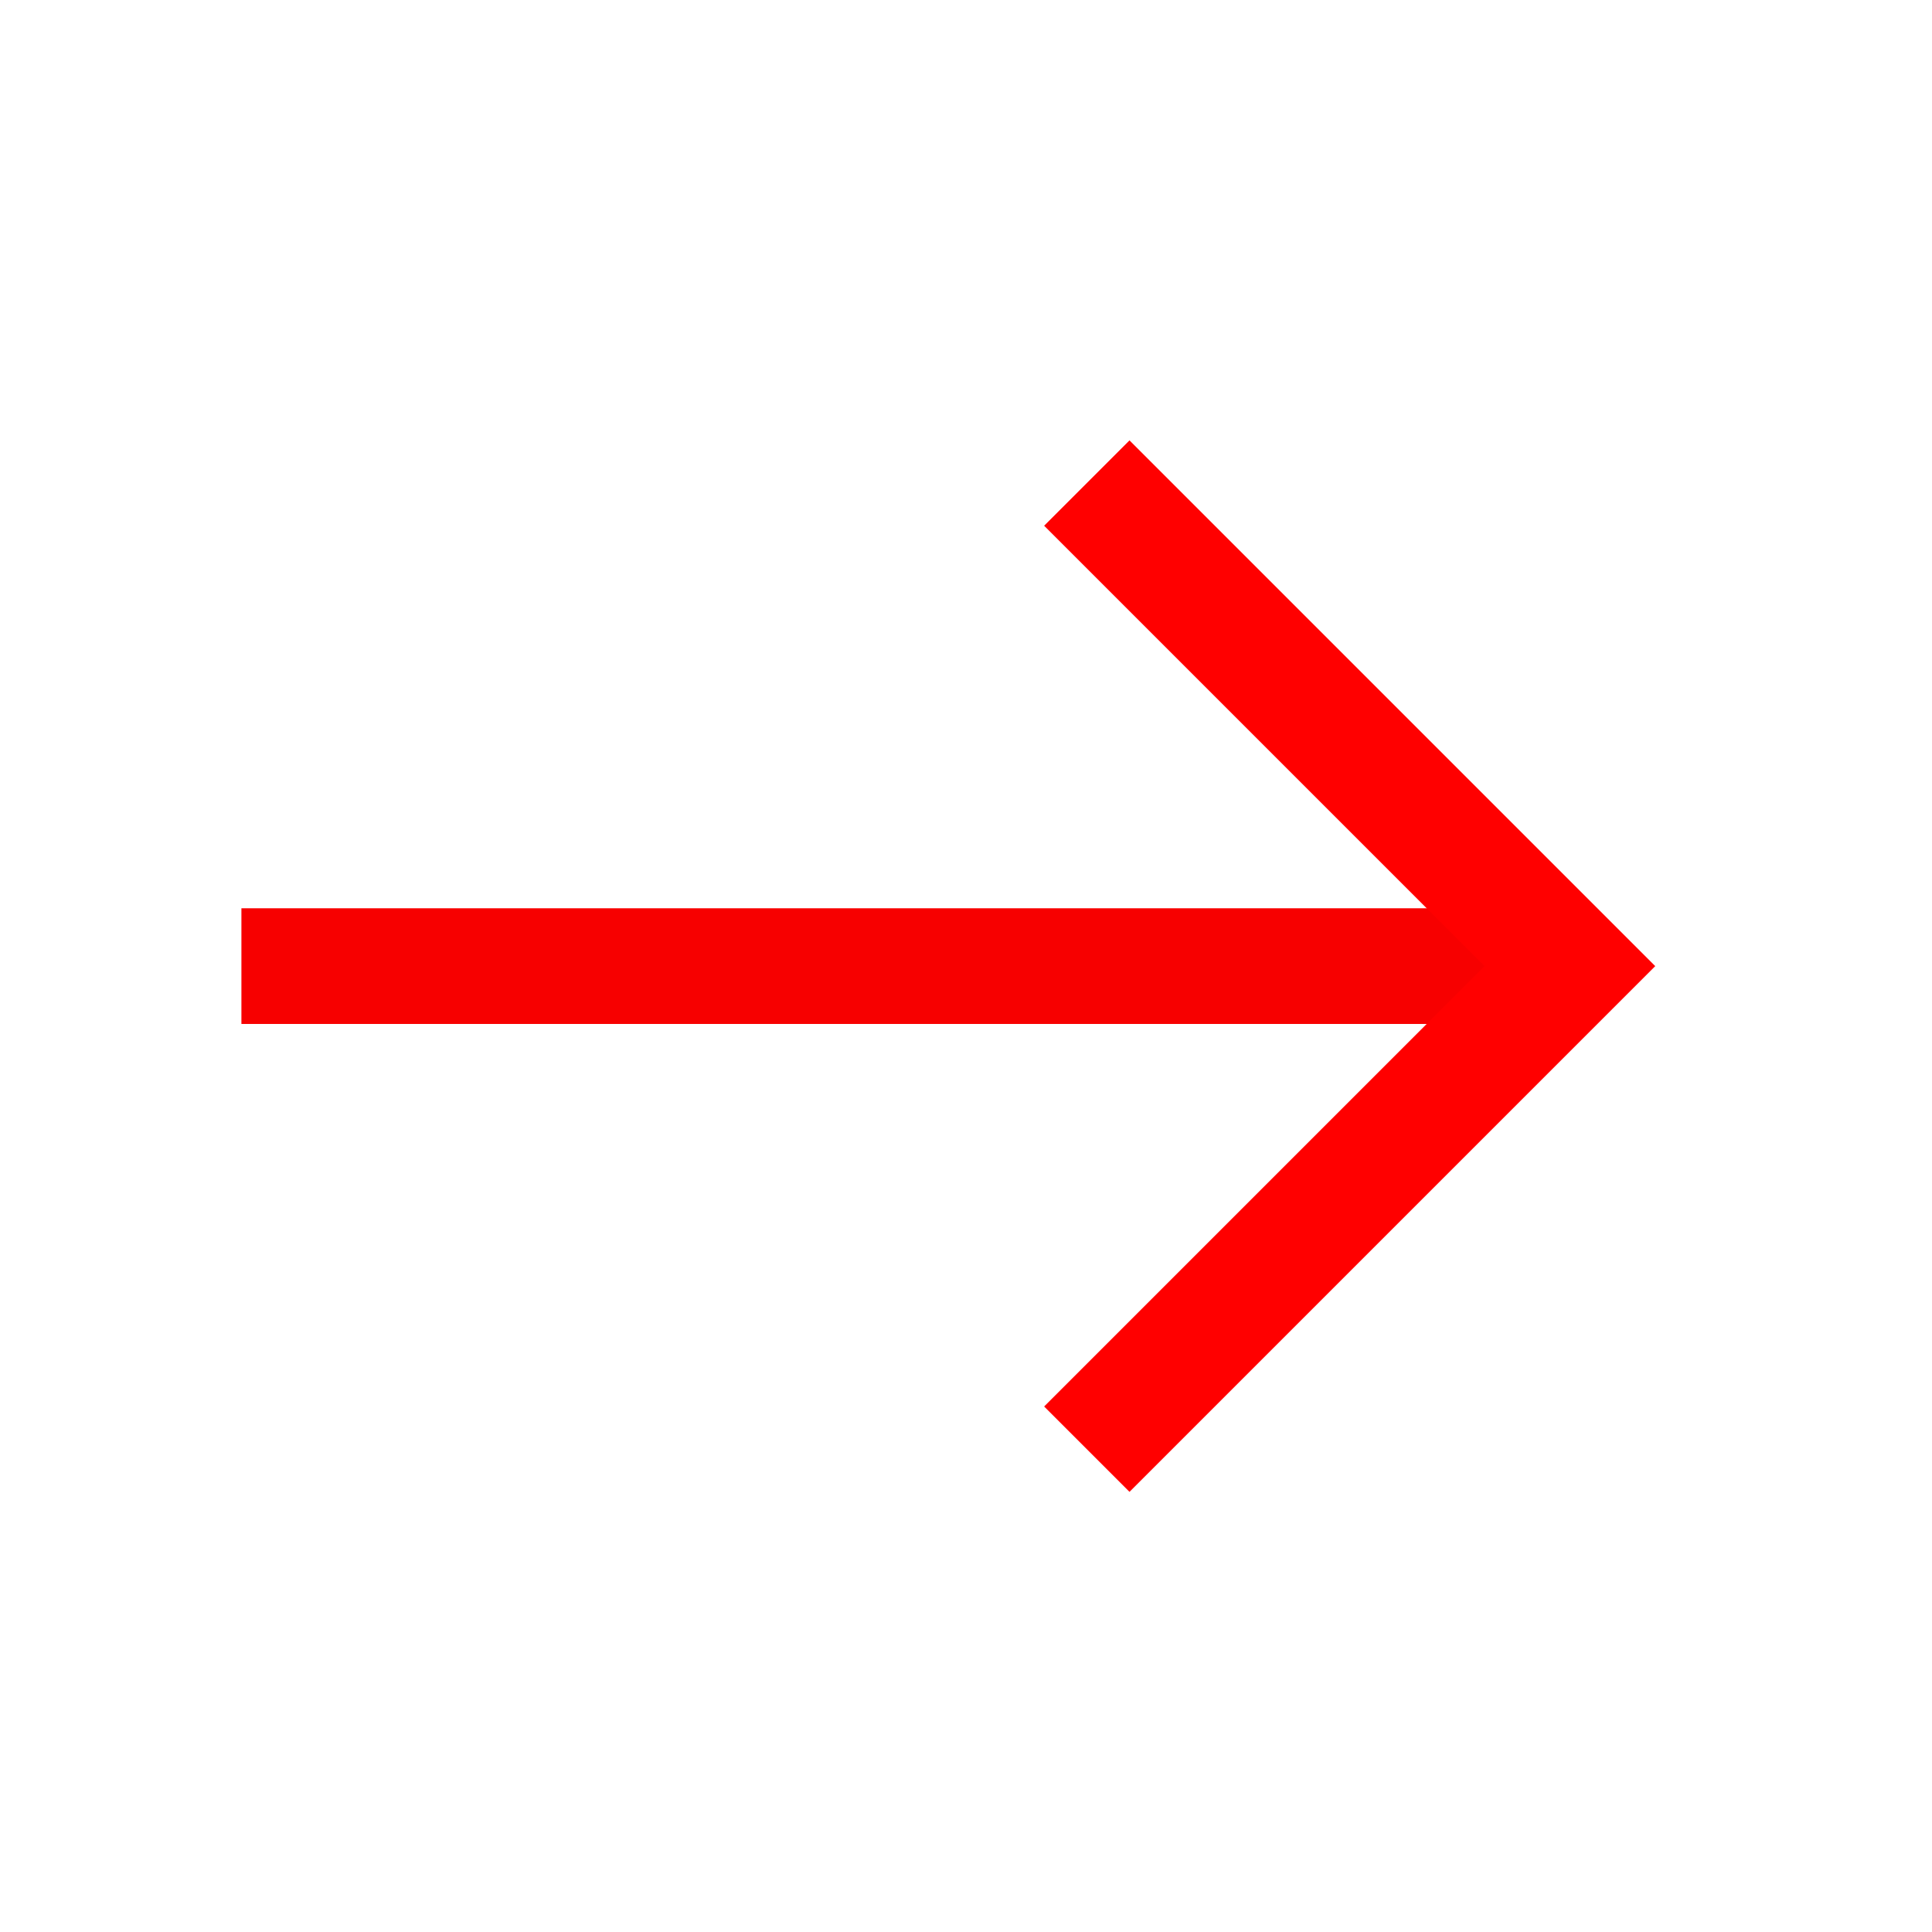 <svg xmlns="http://www.w3.org/2000/svg" xmlns:svg="http://www.w3.org/2000/svg" id="svg8" width="32" height="32" version="1.1" viewBox="0 0 8.467 8.467"><g id="layer1" transform="translate(0,-288.533)"><path style="fill:none;stroke:#f70000;stroke-width:.507;stroke-linecap:butt;stroke-linejoin:miter;stroke-miterlimit:4;stroke-dasharray:none;stroke-opacity:1" id="path4520" d="M 1.058,292.767 H 6.879"/><path style="fill:none;stroke:red;stroke-width:.529;stroke-linecap:butt;stroke-linejoin:miter;stroke-miterlimit:4;stroke-dasharray:none;stroke-opacity:1" id="path4522" d="m 4.763,290.65 2.117,2.117 -2.117,2.117"/></g></svg>